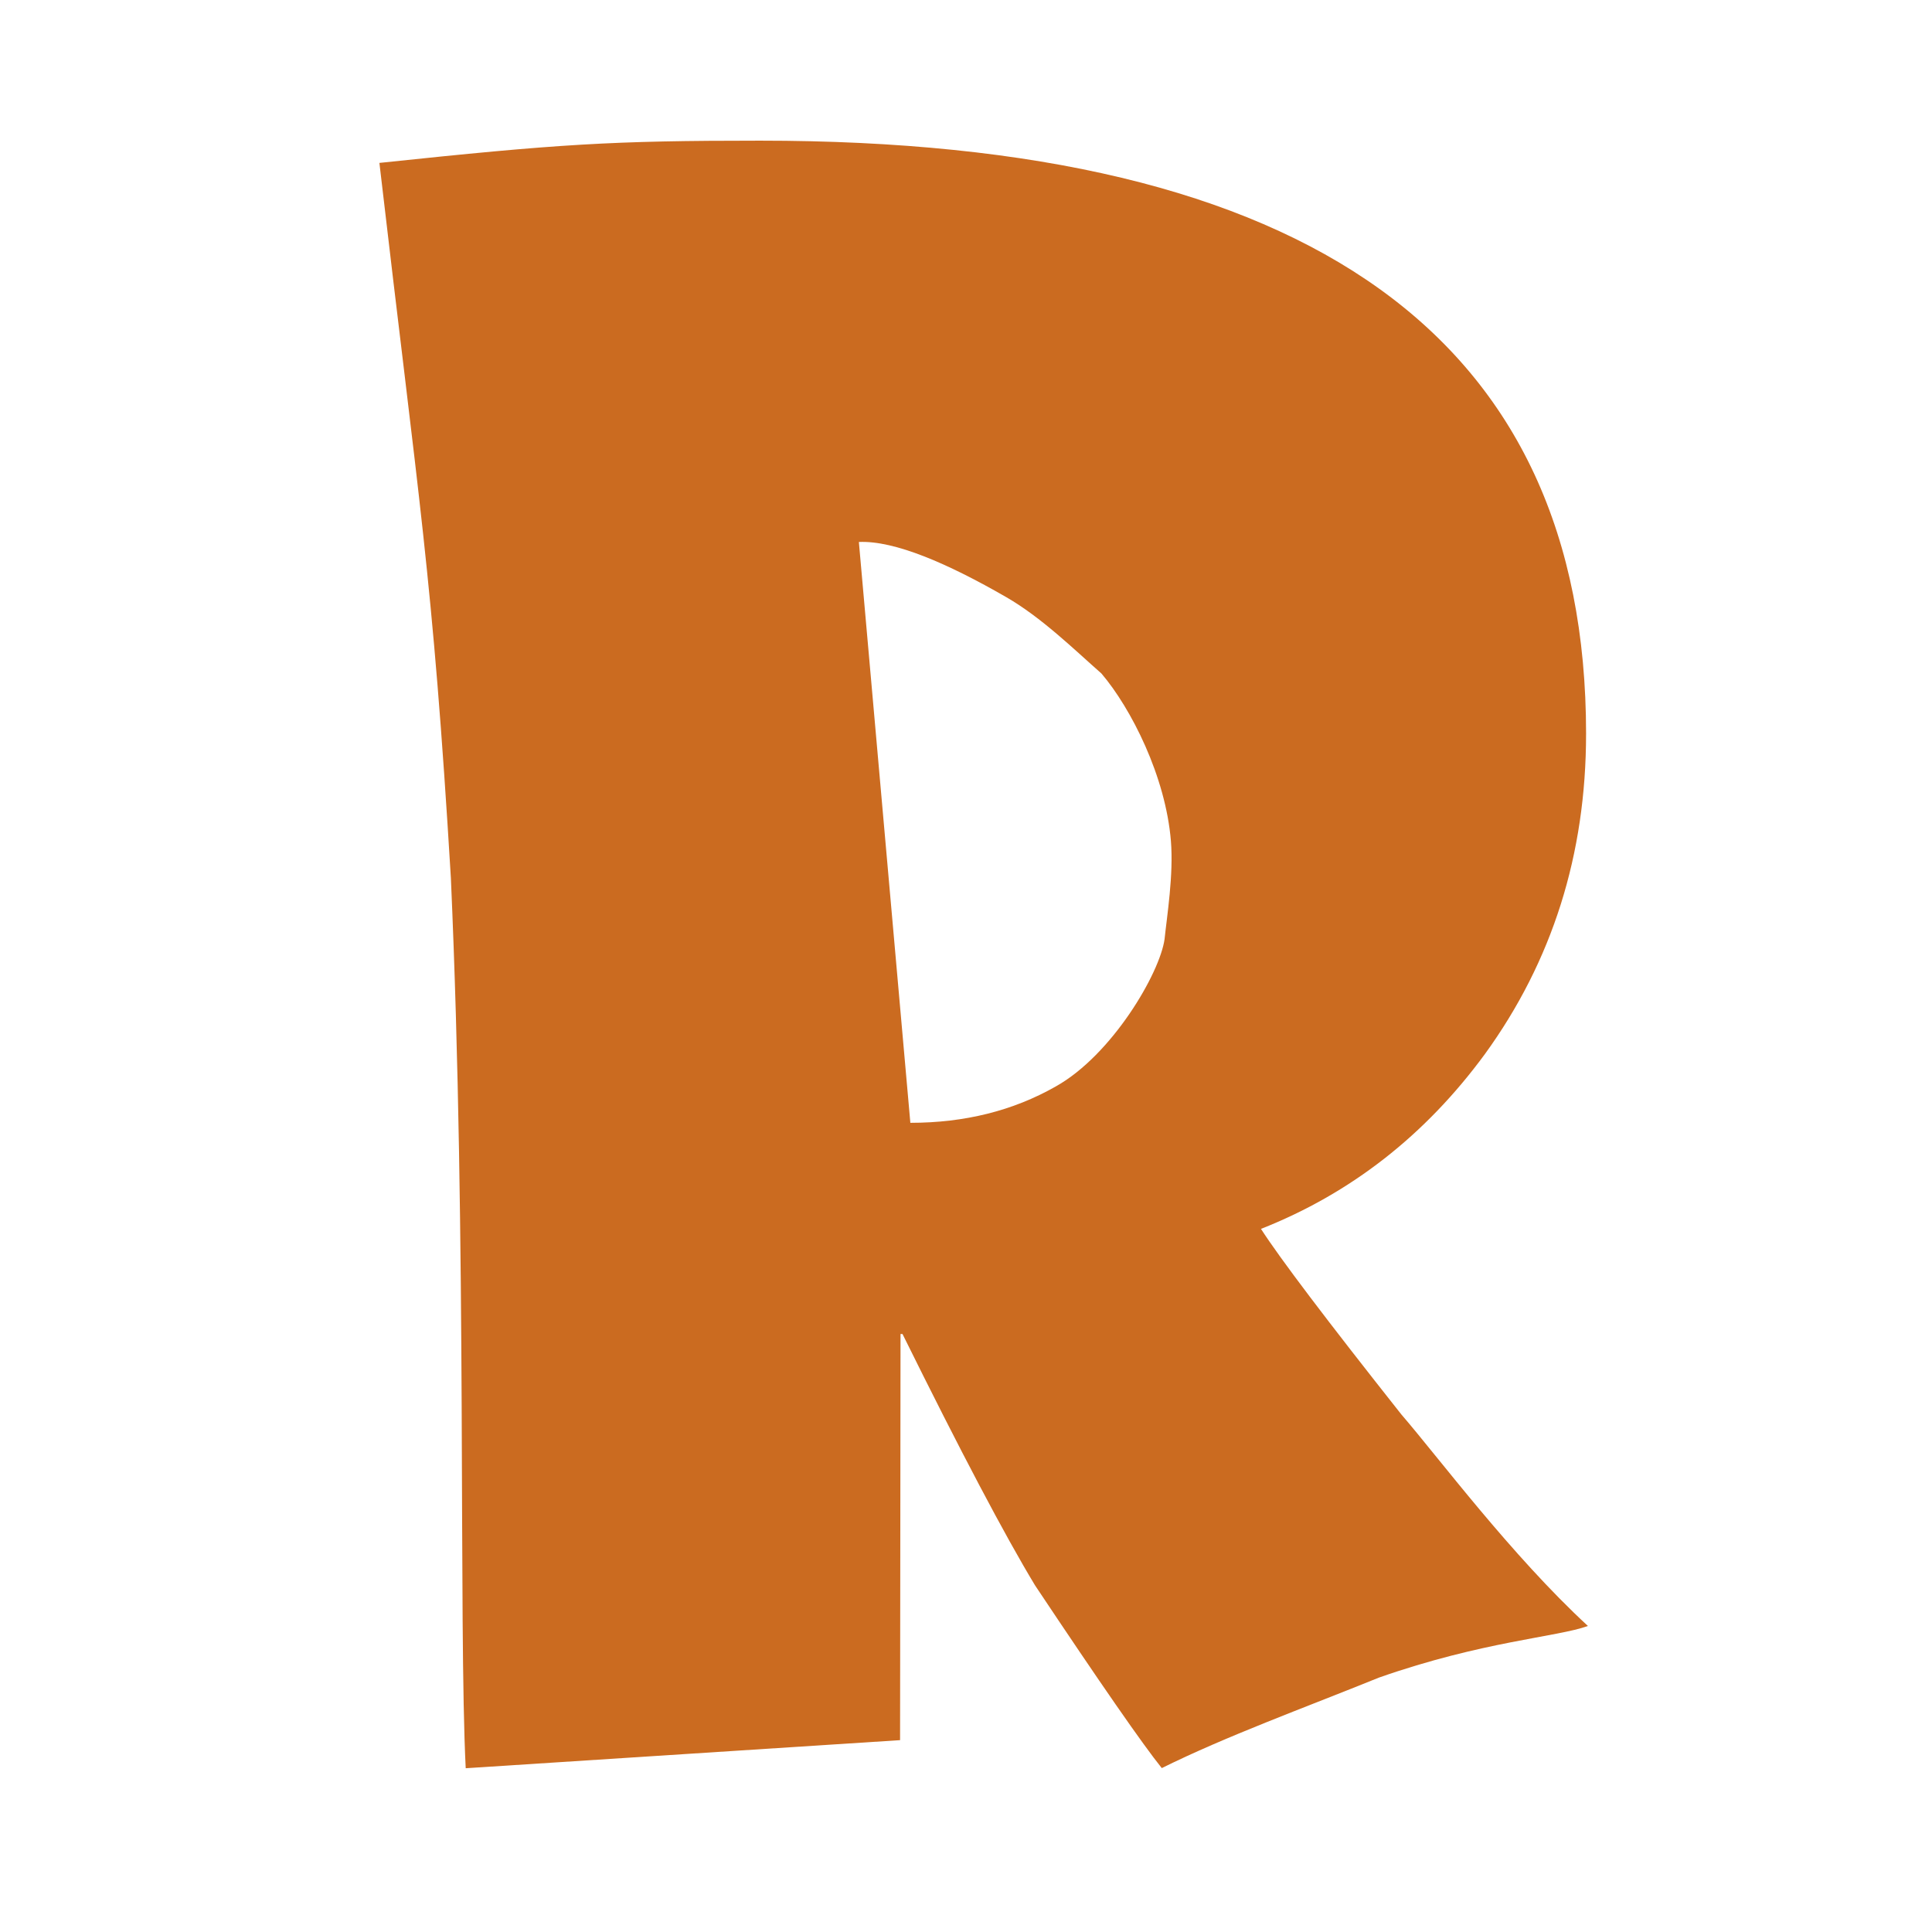 <?xml version="1.0" encoding="UTF-8" standalone="no"?>
<svg
   xmlns:dc="http://purl.org/dc/elements/1.1/"
   xmlns:cc="http://creativecommons.org/ns#"
   xmlns:rdf="http://www.w3.org/1999/02/22-rdf-syntax-ns#"
   xmlns:svg="http://www.w3.org/2000/svg"
   xmlns="http://www.w3.org/2000/svg"
   xmlns:sodipodi="http://sodipodi.sourceforge.net/DTD/sodipodi-0.dtd"
   xmlns:inkscape="http://www.inkscape.org/namespaces/inkscape"
   width="297mm"
   height="297mm"
   viewBox="0 0 297 297"
   version="1.1"
   id="svg8"
   inkscape:version="1.0.2-2 (e86c870879, 2021-01-15)"
   sodipodi:docname="R Logo.svg">
  <defs
     id="defs2" />
  <sodipodi:namedview
     id="base"
     pagecolor="#ffffff"
     bordercolor="#666666"
     borderopacity="1.0"
     inkscape:pageopacity="0.0"
     inkscape:pageshadow="2"
     inkscape:zoom="0.22627417"
     inkscape:cx="2570.7635"
     inkscape:cy="1725.4936"
     inkscape:document-units="mm"
     inkscape:current-layer="layer1"
     inkscape:document-rotation="0"
     showgrid="false"
     inkscape:window-width="1920"
     inkscape:window-height="1009"
     inkscape:window-x="-8"
     inkscape:window-y="-8"
     inkscape:window-maximized="1" />
  <g
     inkscape:label="Layer 1"
     inkscape:groupmode="layer"
     id="layer1">
    <g
       aria-label="R"
       id="text835-1"
       style="font-style:normal;font-weight:normal;font-size:172.263px;line-height:1.25;font-family:sans-serif;fill:#cb6b20;fill-opacity:1;stroke:none;stroke-width:0.897"
       transform="matrix(1.795,0,0,1.795,-43.052,-109.521)">
      <path
         d="m 159.818,123.866 c 0,10.318 -2.888,19.458 -8.664,27.421 -5.103,6.953 -11.495,11.944 -19.178,14.972 1.626,2.523 5.636,7.822 12.028,15.897 3.196,3.701 9.411,12.054 15.972,18.11 -2.636,0.953 -9.02,1.307 -17.897,4.421 -6.481,2.626 -13.047,5.002 -18.598,7.75 -1.626,-2.019 -5.243,-7.234 -10.851,-15.645 -2.579,-4.262 -6.365,-11.439 -11.355,-21.533 h -0.168 l -0.039,34.785 -37.199,2.405 c -0.617,-12.224 0.118,-44.945 -1.271,-76.246 -1.574,-26.164 -2.723,-31.965 -6.121,-61.237 15.421,-1.626 19.874,-1.905 32.603,-1.905 47.159,0 70.739,16.935 70.739,50.804 z m -36.097,17.568 c 0.2,-1.938 0.779,-5.489 0.542,-8.397 -0.45,-5.522 -3.404,-11.356 -5.951,-14.344 -2.332,-2.051 -5.124,-4.794 -8.154,-6.54 -4.977,-2.868 -9.551,-4.86 -12.618,-4.722 l 4.409,49.744 c 4.654,0 8.804,-1.037 12.449,-3.112 4.822,-2.692 8.923,-9.707 9.324,-12.629 z"
         style="font-style:normal;font-variant:normal;font-weight:normal;font-stretch:normal;font-size:172.263px;font-family:'Showcard Gothic';-inkscape-font-specification:'Showcard Gothic';fill:#cb6b20;fill-opacity:1;stroke-width:0.897"
         id="path837"
         sodipodi:nodetypes="scccccccccccccssscscsccsc" />
    </g>
  </g>
</svg>
